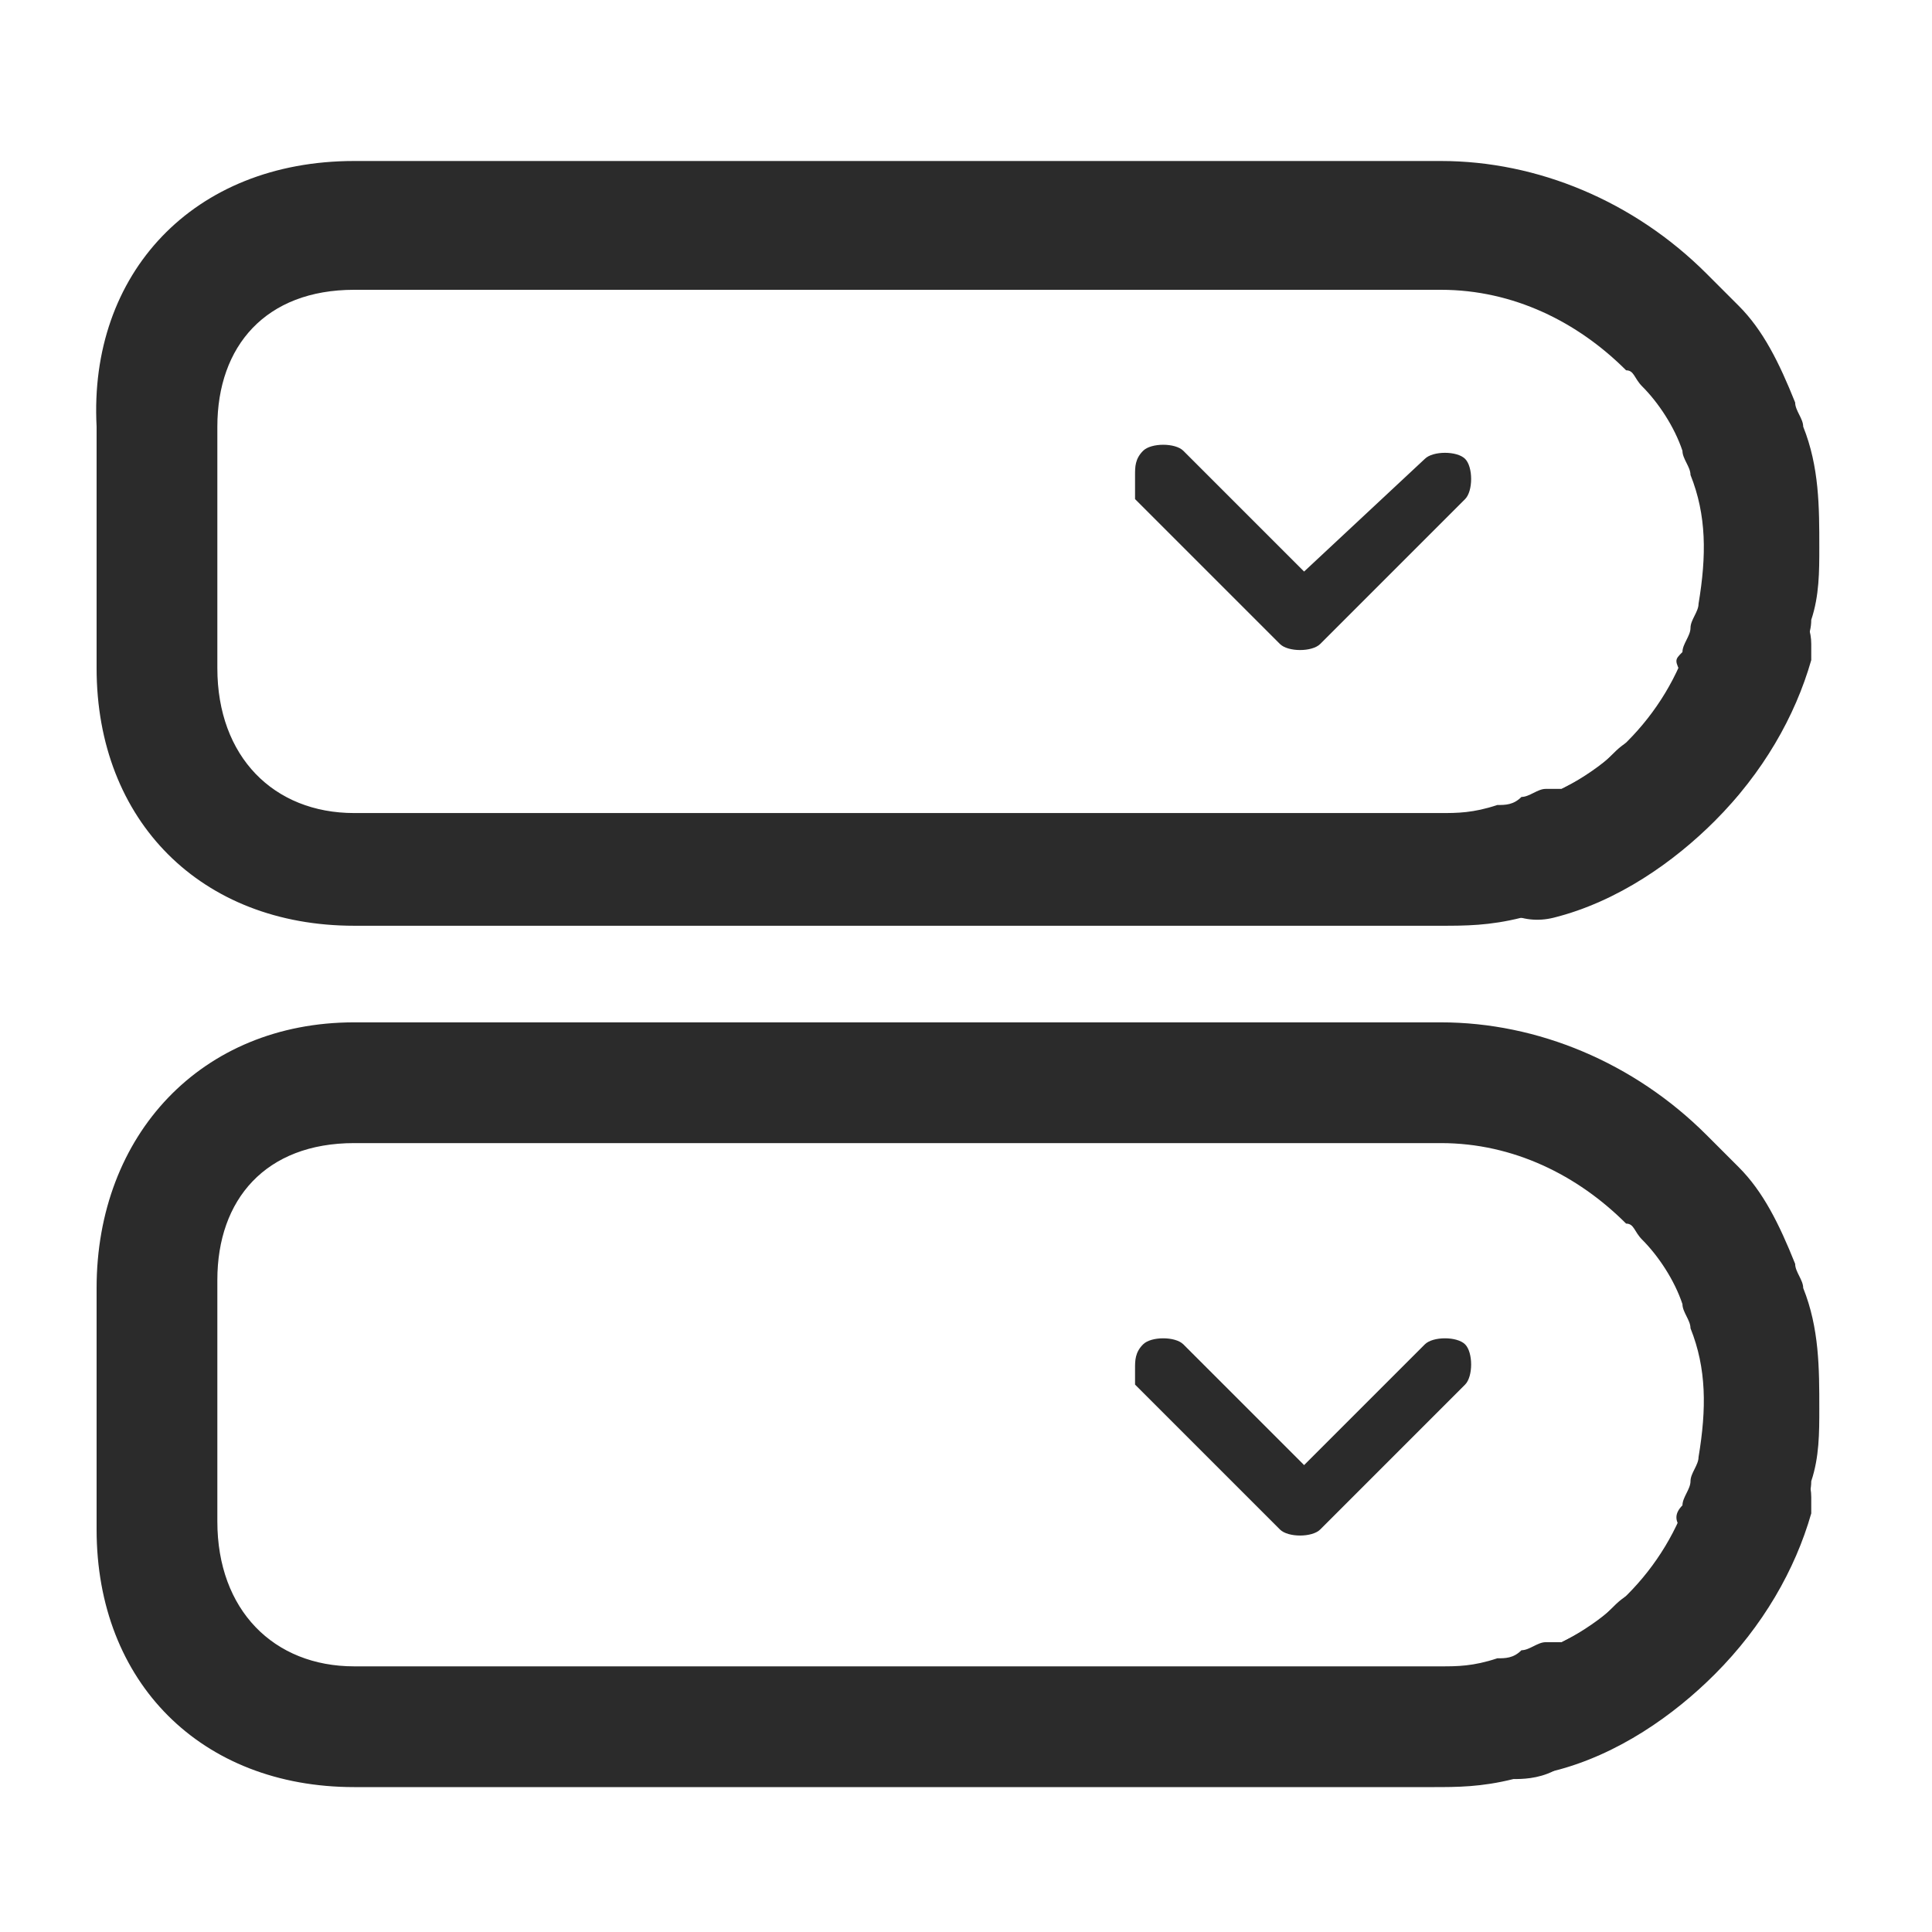 <?xml version="1.0" encoding="utf-8"?>
<!-- Generator: Adobe Illustrator 25.4.1, SVG Export Plug-In . SVG Version: 6.00 Build 0)  -->
<svg version="1.1" id="Layer_1" xmlns="http://www.w3.org/2000/svg" xmlns:xlink="http://www.w3.org/1999/xlink" x="0px" y="0px"
	 viewBox="0 0 24 24" style="enable-background:new 0 0 24 24;" xml:space="preserve">
<style type="text/css">
	.st0{fill:#2B2B2B;}
</style>
<path class="st0" d="M22.6,17.5c0,0.3,0,0.6-0.1,0.9c0,0.2-0.1,0.3-0.1,0.5c-0.1,0.2-0.1,0.3-0.2,0.5v0.1c-0.2,0.4-0.4,0.7-0.6,0.9
	l0,0c-0.1,0.1-0.2,0.3-0.4,0.4c-0.1,0.1-0.3,0.2-0.4,0.4c-0.3,0.2-0.6,0.4-1,0.6h-0.1c-0.1,0.1-0.3,0.1-0.4,0.2
	c-0.2,0.1-0.4,0.1-0.5,0.1c-0.4,0.1-0.7,0.1-1,0.1H4.4c-1.9,0-3.2-1.3-3.2-3.2v-3c0-1.9,1.3-3.3,3.2-3.3h13.5c1.2,0,2.4,0.5,3.3,1.4
	c0.2,0.2,0.3,0.3,0.4,0.4c0.3,0.3,0.5,0.7,0.7,1.2c0,0.1,0.1,0.2,0.1,0.3C22.6,16.5,22.6,17,22.6,17.5z M20.9,18.7
	c0-0.1,0.1-0.2,0.1-0.3c0-0.1,0.1-0.2,0.1-0.3c0.1-0.6,0.1-1.1-0.1-1.6c0-0.1-0.1-0.2-0.1-0.3c-0.1-0.3-0.3-0.6-0.5-0.8
	c-0.1-0.1-0.1-0.2-0.2-0.2c-0.6-0.6-1.4-1-2.3-1H4.4c-1.1,0-1.7,0.7-1.7,1.7v3c0,1.1,0.7,1.8,1.7,1.8h13.5c0.2,0,0.4,0,0.7-0.1
	c0.1,0,0.2,0,0.3-0.1c0.1,0,0.2-0.1,0.3-0.1h0.1c0,0,0,0,0.1,0c0.2-0.1,0.4-0.2,0.6-0.4c0.1-0.1,0.2-0.2,0.3-0.2
	c0.1-0.1,0.2-0.2,0.3-0.3l0,0c0.1-0.2,0.2-0.3,0.3-0.5C20.8,18.9,20.8,18.8,20.9,18.7C20.9,18.8,20.9,18.8,20.9,18.7z"/>
<path class="st0" d="M22.5,18.6c0,0.1,0,0.1,0,0.2c-0.2,0.7-0.6,1.4-1.2,2c-0.5,0.5-1.2,1-2,1.2c-0.4,0.1-0.8-0.1-0.9-0.5
	c-0.1-0.4,0.1-0.8,0.5-0.9c1-0.3,1.8-1.1,2.1-2.1c0.1-0.4,0.5-0.6,0.9-0.5C22.3,18,22.5,18.3,22.5,18.6z"/>
<path class="st0" d="M22.6,6.8c0,0.3,0,0.6-0.1,0.9c0,0.2-0.1,0.3-0.1,0.5c-0.1,0.2-0.1,0.3-0.2,0.5v0.1c-0.2,0.4-0.3,0.7-0.5,0.9
	l0,0c-0.1,0.2-0.2,0.3-0.4,0.4c-0.1,0.1-0.3,0.2-0.4,0.4c-0.3,0.2-0.6,0.4-1,0.6h-0.1c-0.1,0.1-0.3,0.1-0.4,0.2
	c-0.2,0.1-0.4,0.1-0.5,0.1c-0.4,0.1-0.7,0.1-1,0.1H4.4c-1.9,0-3.2-1.3-3.2-3.2v-3C1.1,3.4,2.4,2,4.4,2h13.5c1.2,0,2.4,0.5,3.3,1.4
	c0.2,0.2,0.3,0.3,0.4,0.4c0.3,0.3,0.5,0.7,0.7,1.2c0,0.1,0.1,0.2,0.1,0.3C22.6,5.8,22.6,6.3,22.6,6.8z M20.9,8.1
	C20.9,8,21,7.9,21,7.8s0.1-0.2,0.1-0.3c0.1-0.6,0.1-1.1-0.1-1.6c0-0.1-0.1-0.2-0.1-0.3c-0.1-0.3-0.3-0.6-0.5-0.8
	c-0.1-0.1-0.1-0.2-0.2-0.2c-0.6-0.6-1.4-1-2.3-1H4.4c-1.1,0-1.7,0.7-1.7,1.7v3c0,1.1,0.7,1.8,1.7,1.8h13.5c0.2,0,0.4,0,0.7-0.1
	c0.1,0,0.2,0,0.3-0.1c0.1,0,0.2-0.1,0.3-0.1h0.1c0,0,0,0,0.1,0c0.2-0.1,0.4-0.2,0.6-0.4c0.1-0.1,0.2-0.2,0.3-0.2
	c0.1-0.1,0.2-0.2,0.3-0.3l0,0c0.1-0.2,0.2-0.3,0.3-0.5C20.8,8.2,20.8,8.2,20.9,8.1C20.9,8.2,20.9,8.1,20.9,8.1z"/>
<path class="st0" d="M22.5,8c0,0.1,0,0.1,0,0.2c-0.2,0.7-0.6,1.4-1.2,2c-0.5,0.5-1.2,1-2,1.2c-0.4,0.1-0.8-0.1-0.9-0.5
	s0.1-0.8,0.5-0.9c1-0.3,1.8-1.1,2.1-2.1c0.1-0.4,0.5-0.6,0.9-0.5C22.3,7.4,22.5,7.7,22.5,8z"/>
<path class="st0" d="M14.1,5.9c0-0.1,0-0.2,0.1-0.3c0.1-0.1,0.4-0.1,0.5,0l1.5,1.5l1.5-1.4c0.1-0.1,0.4-0.1,0.5,0
	c0.1,0.1,0.1,0.4,0,0.5L16.4,8c-0.1,0.1-0.4,0.1-0.5,0l-1.8-1.8C14.1,6.1,14.1,6,14.1,5.9z"/>
<path class="st0" d="M14.1,17c0-0.1,0-0.2,0.1-0.3c0.1-0.1,0.4-0.1,0.5,0l1.5,1.5l1.5-1.5c0.1-0.1,0.4-0.1,0.5,0
	c0.1,0.1,0.1,0.4,0,0.5L16.4,19c-0.1,0.1-0.4,0.1-0.5,0l-1.8-1.8C14.1,17.2,14.1,17.1,14.1,17z"/>
</svg>
